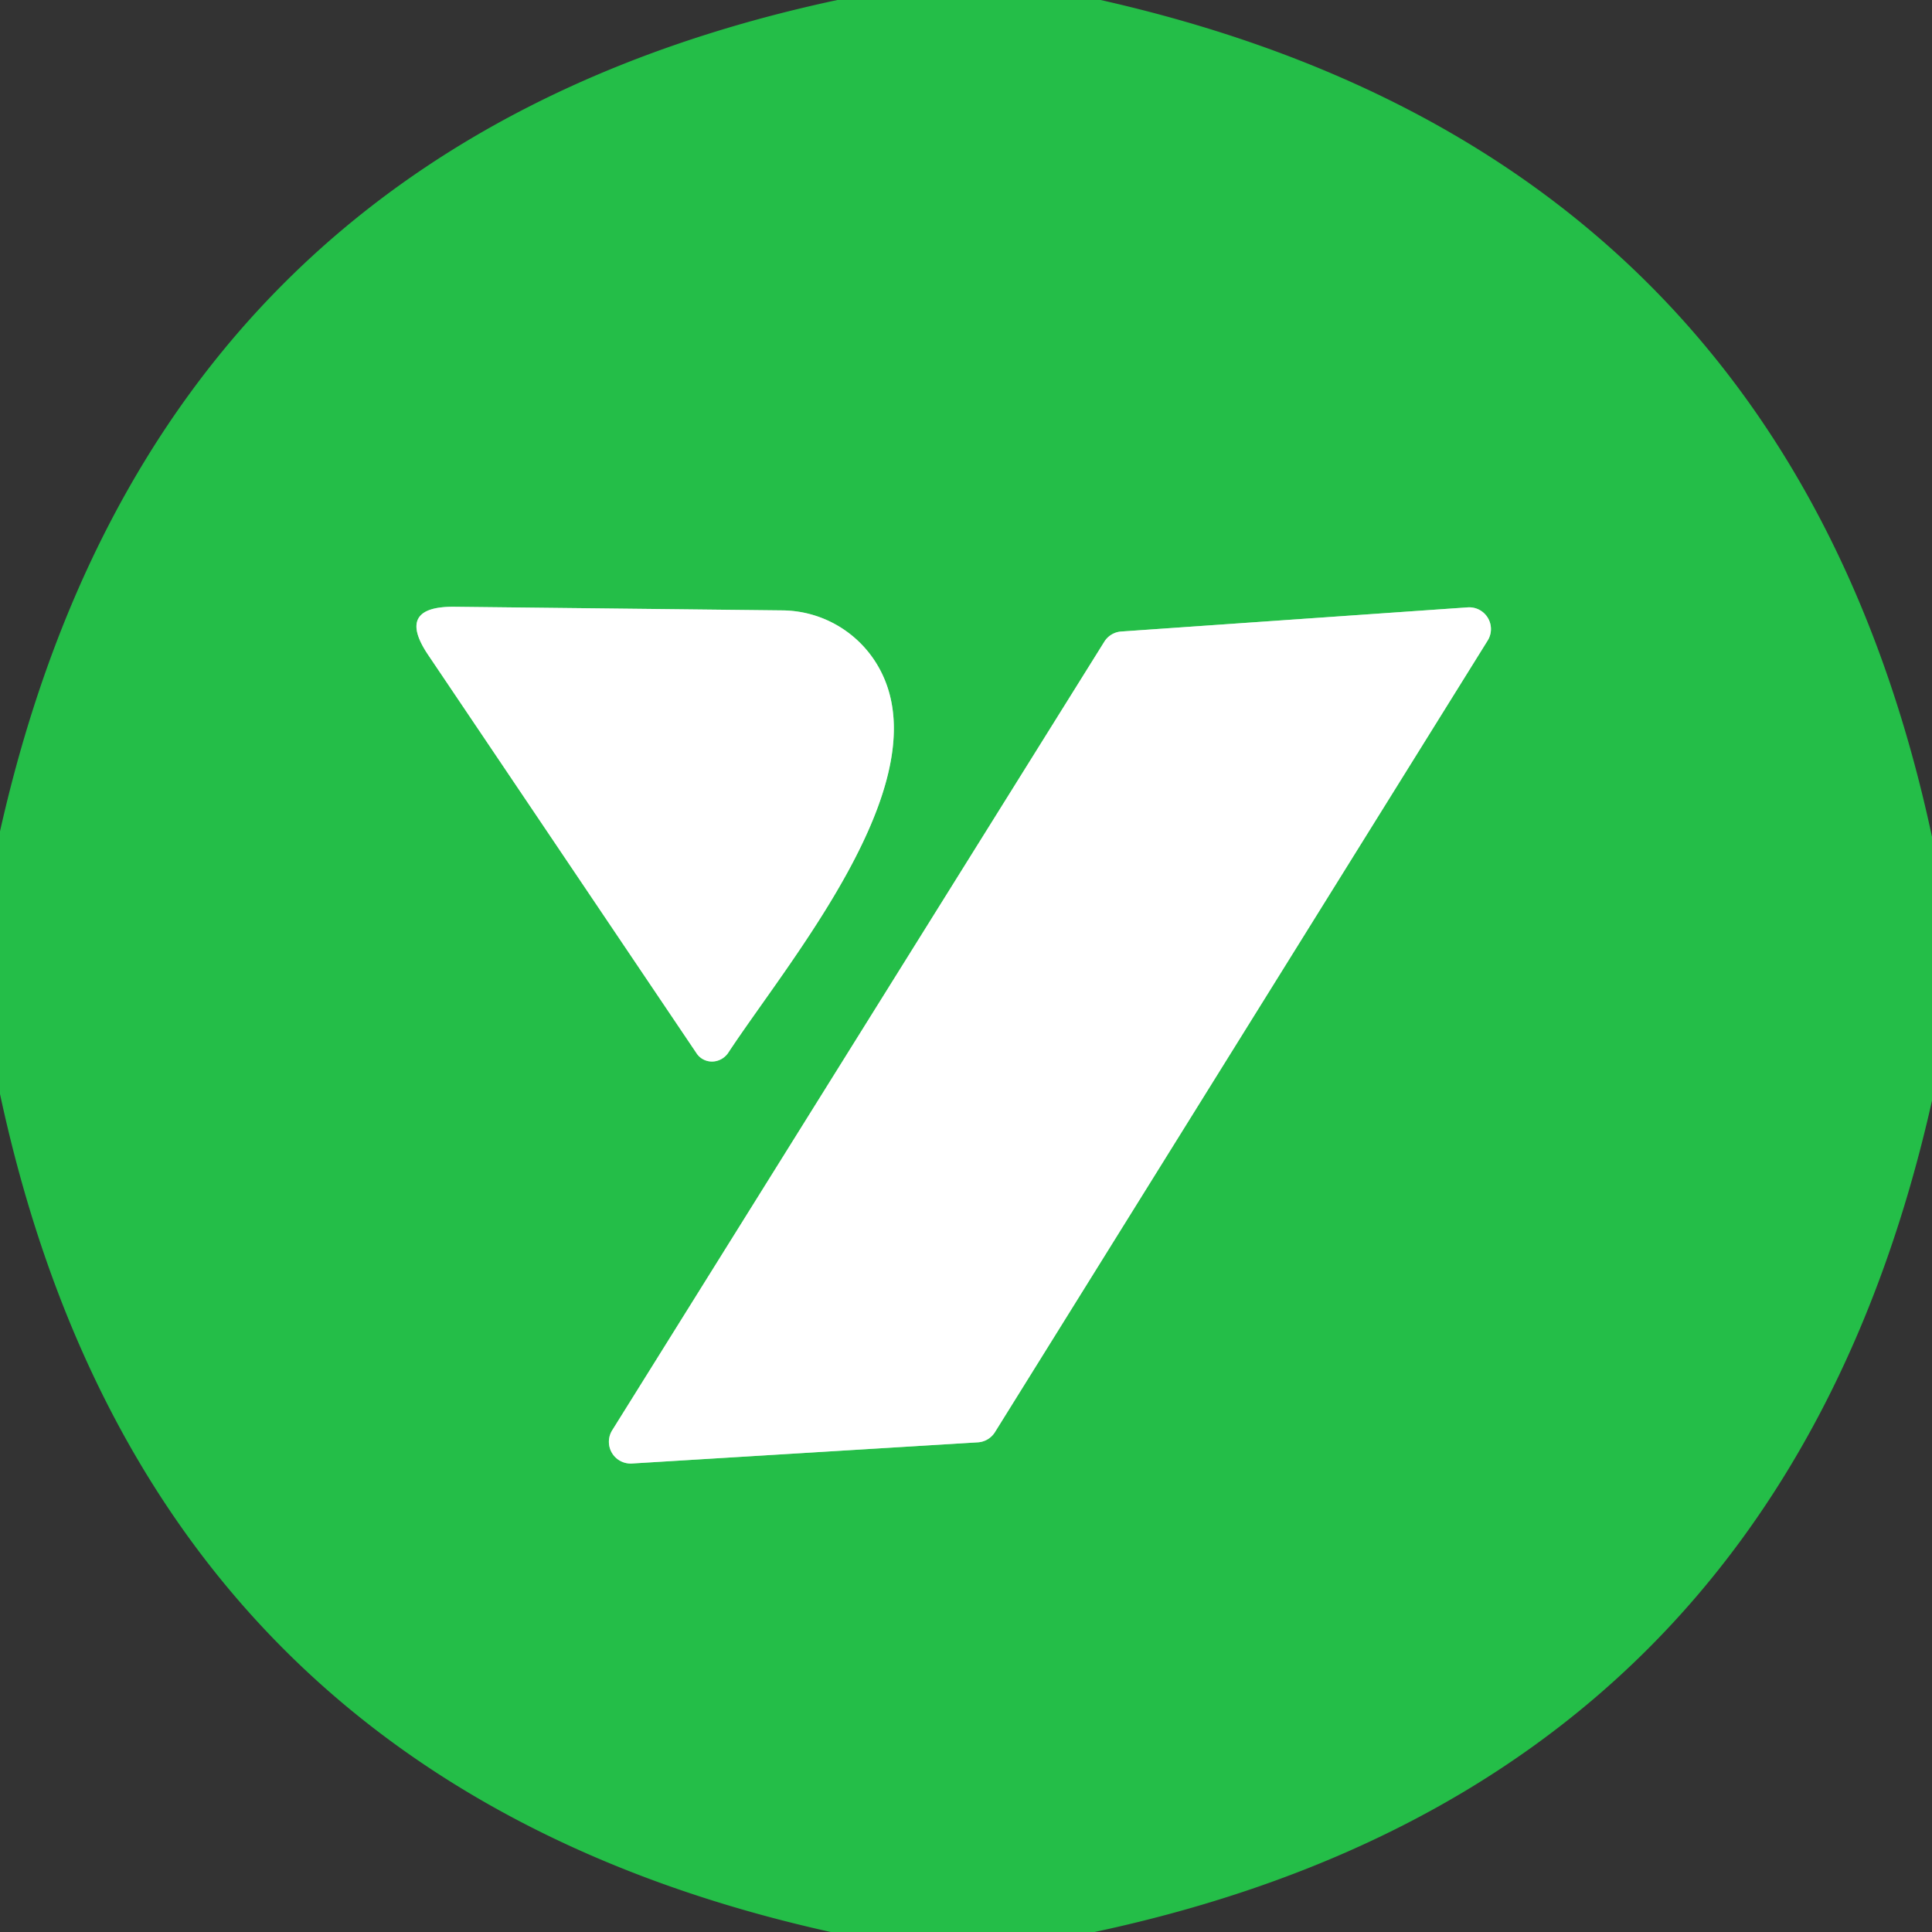<?xml version="1.0" encoding="UTF-8" standalone="no"?>
<!DOCTYPE svg PUBLIC "-//W3C//DTD SVG 1.1//EN" "http://www.w3.org/Graphics/SVG/1.1/DTD/svg11.dtd">
<svg xmlns="http://www.w3.org/2000/svg" version="1.1" viewBox="0.00 0.00 32.00 32.00">
<rect x="0.00" y="0.00" width="32.00" height="32.00" fill="#333333" stroke="none"/>
<g stroke-width="2.00" fill="none" stroke-linecap="butt">
<path stroke="#92dfa4" vector-effect="non-scaling-stroke" d="
  M 12.96 10.11
  L 7.53 10.05
  Q 6.54 10.04 7.10 10.86
  L 11.54 17.45
  A 0.32 0.31 -45.6 0 0 12.06 17.44
  C 13.06 15.92 15.51 13.03 14.61 11.16
  A 1.85 1.85 0.0 0 0 12.96 10.11"
/>
<path stroke="#92dfa4" vector-effect="non-scaling-stroke" d="
  M 10.14 23.69
  A 0.36 0.36 0.0 0 0 10.47 24.24
  L 16.19 23.89
  A 0.36 0.36 0.0 0 0 16.48 23.72
  L 24.64 10.61
  A 0.36 0.36 0.0 0 0 24.31 10.06
  L 18.57 10.46
  A 0.36 0.36 0.0 0 0 18.29 10.63
  L 10.14 23.69"
/>
</g>
<path fill="#24be48" d="
  M 13.87 0.00
  L 18.23 0.00
  Q 29.58 2.56 32.00 13.86
  L 32.00 18.23
  Q 29.45 29.58 18.13 32.00
  L 13.76 32.00
  Q 2.44 29.49 0.00 18.12
  L 0.00 13.77
  Q 2.55 2.42 13.87 0.00
  Z
  M 12.96 10.11
  L 7.53 10.05
  Q 6.54 10.04 7.10 10.86
  L 11.54 17.45
  A 0.32 0.31 -45.6 0 0 12.06 17.44
  C 13.06 15.92 15.51 13.03 14.61 11.16
  A 1.85 1.85 0.0 0 0 12.96 10.11
  Z
  M 10.14 23.69
  A 0.36 0.36 0.0 0 0 10.47 24.24
  L 16.19 23.89
  A 0.36 0.36 0.0 0 0 16.48 23.72
  L 24.64 10.61
  A 0.36 0.36 0.0 0 0 24.31 10.06
  L 18.57 10.46
  A 0.36 0.36 0.0 0 0 18.29 10.63
  L 10.14 23.69
  Z"
/>
<path fill="#ffffff" d="
  M 12.96 10.11
  A 1.85 1.85 0.0 0 1 14.61 11.16
  C 15.51 13.03 13.06 15.92 12.06 17.44
  A 0.32 0.31 -45.6 0 1 11.54 17.45
  L 7.10 10.86
  Q 6.54 10.04 7.53 10.05
  L 12.96 10.11
  Z"
/>
<path fill="#ffffff" d="
  M 10.14 23.69
  L 18.29 10.63
  A 0.36 0.36 0.0 0 1 18.57 10.46
  L 24.31 10.06
  A 0.36 0.36 0.0 0 1 24.64 10.61
  L 16.48 23.72
  A 0.36 0.36 0.0 0 1 16.19 23.89
  L 10.47 24.24
  A 0.36 0.36 0.0 0 1 10.14 23.69
  Z"
/>
</svg>
